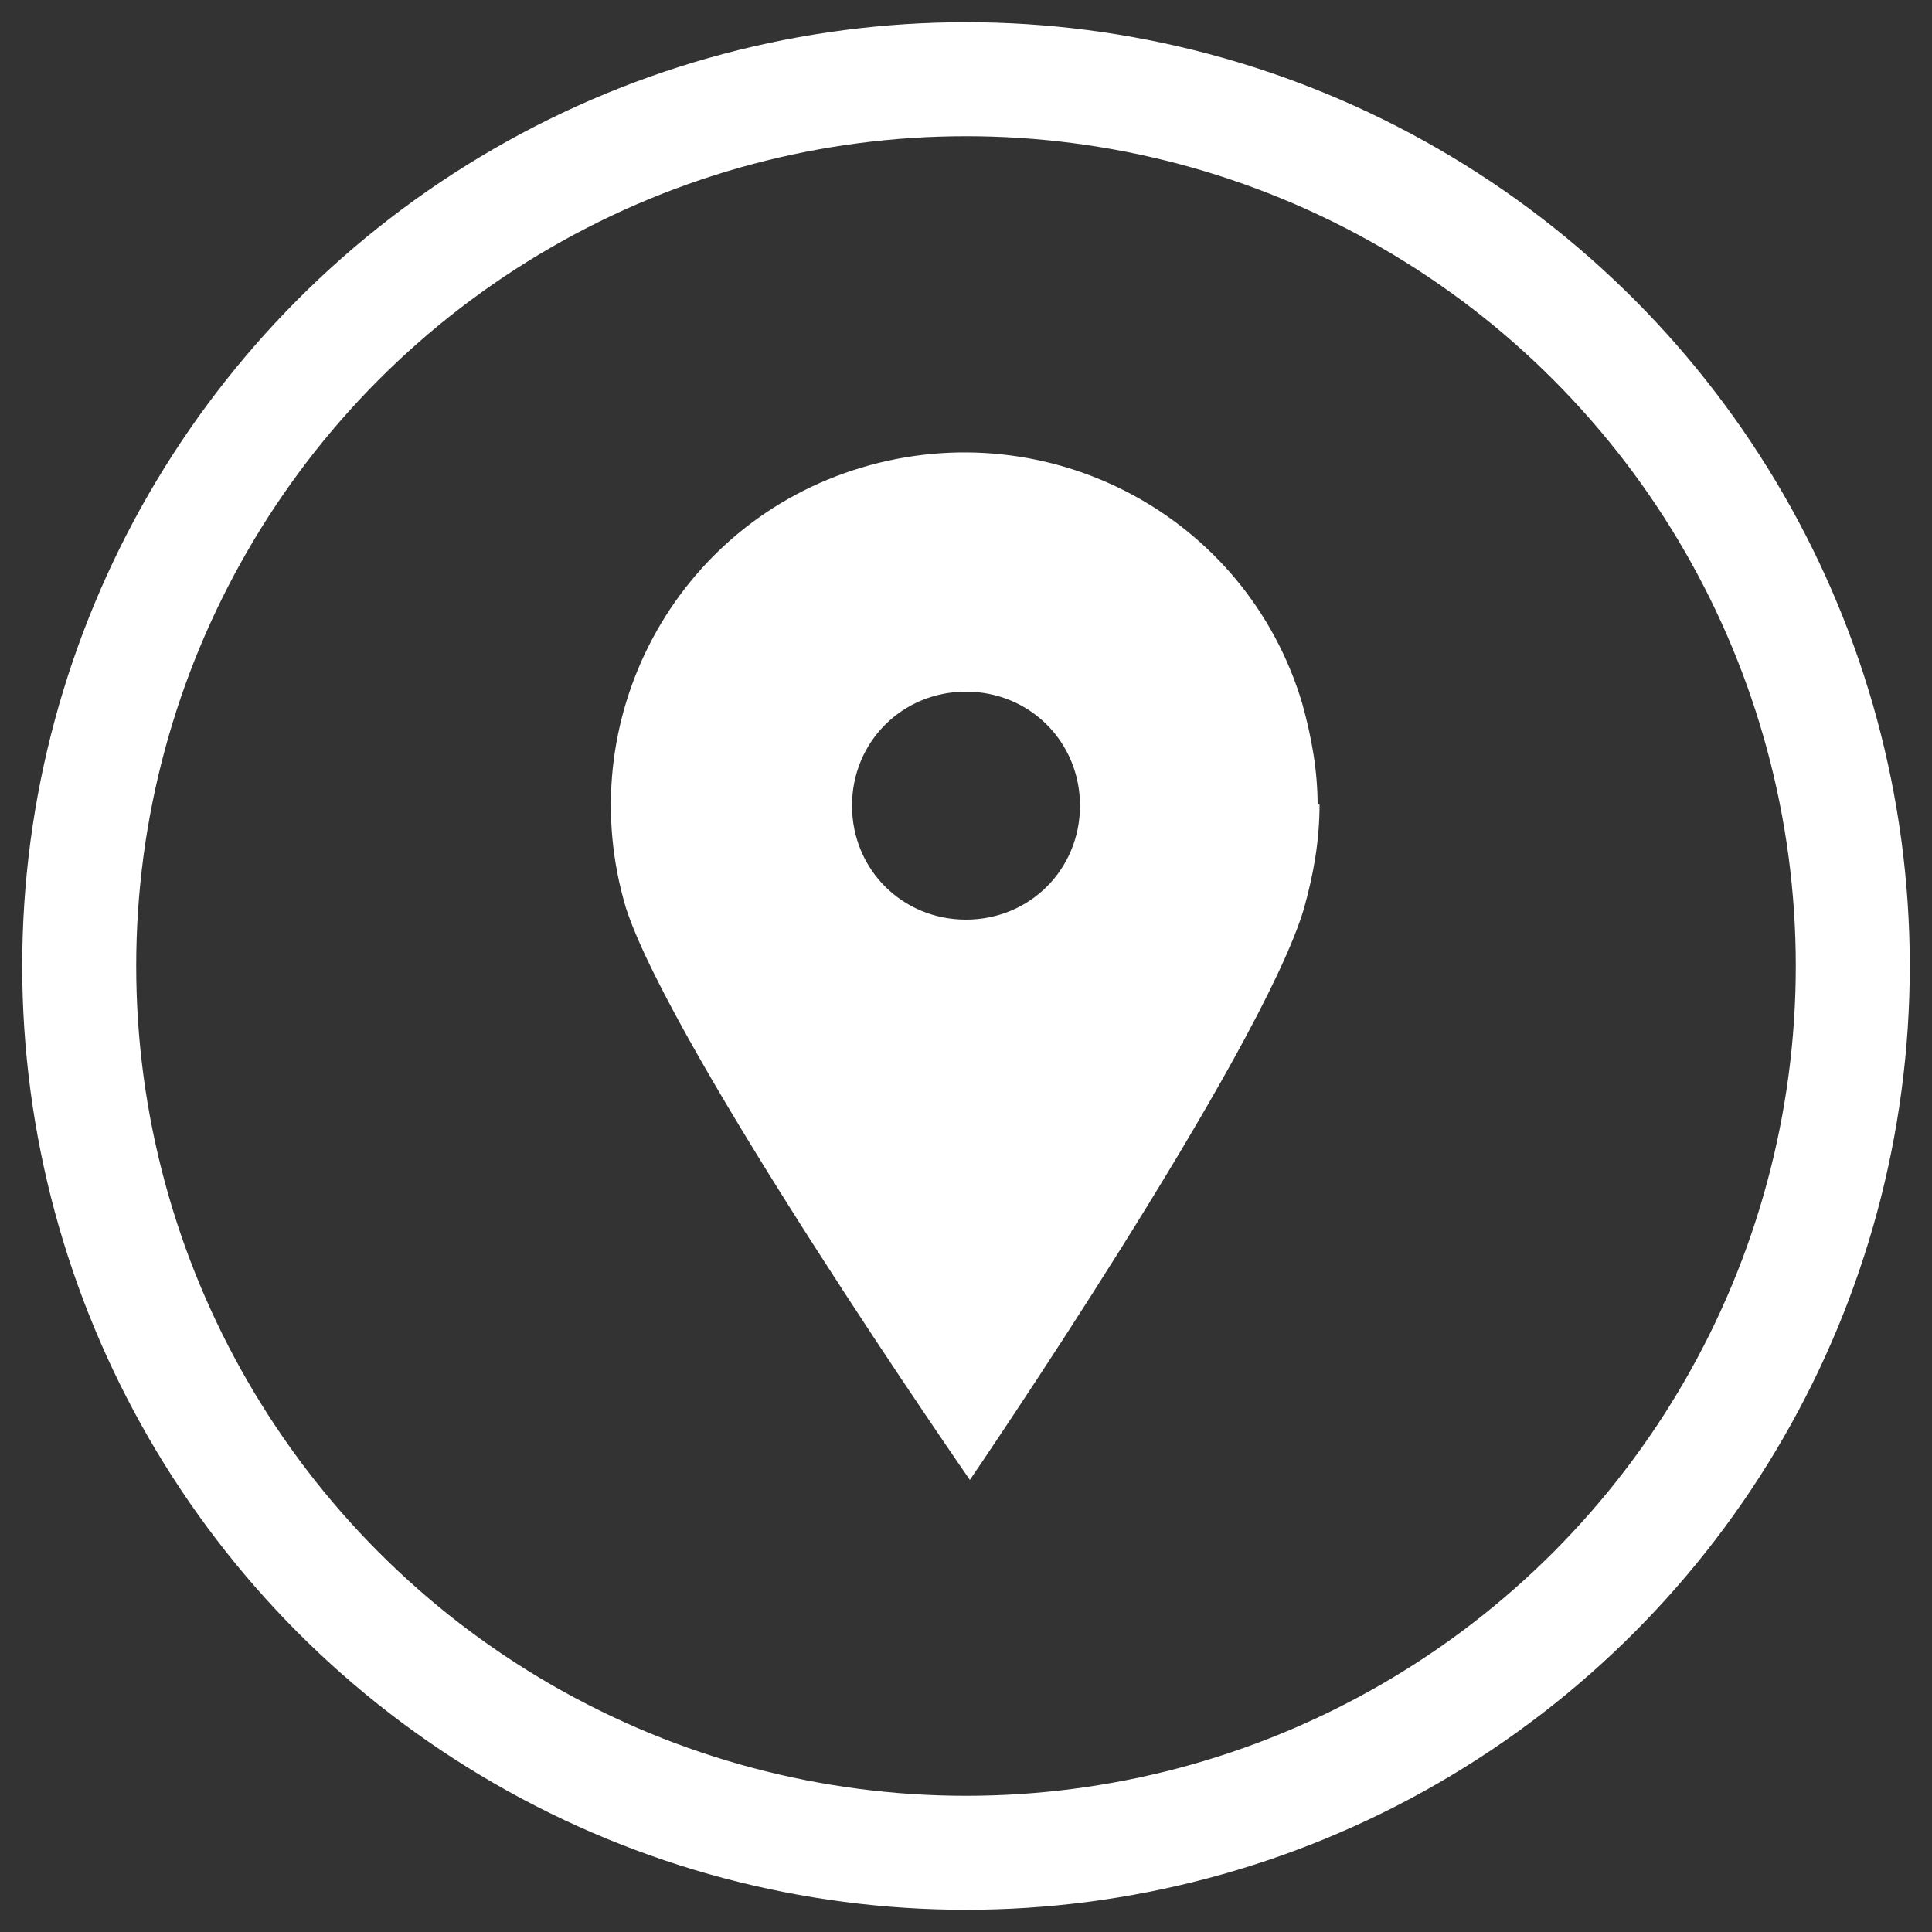 <?xml version="1.0" encoding="UTF-8"?>
<svg id="Layer_1" xmlns="http://www.w3.org/2000/svg" version="1.1" viewBox="0 0 100 100">
  <rect x="0" y="0" width="100" height="100" fill="#333333" stroke="none"/>
  <!-- Generator: Adobe Illustrator 29.1.0, SVG Export Plug-In . SVG Version: 2.1.0 Build 142)  -->
  <defs>
    <style>
      .st0 {
        fill: #fff;
      }

      .st1 {
        fill: none;
        stroke: #fff;
        stroke-miterlimit: 10;
        stroke-width: 5.9px;
      }
    </style>
  </defs>
  <path class="st0" d="M68.3,41.6c0,1.9-.3,3.6-.8,5.4-2.2,7.5-17.3,29.6-17.3,29.6,0,0-15.4-22.2-17.8-29.6-2.9-9.7,2.5-19.9,12.2-22.8s19.9,2.5,22.8,12.2c.5,1.8.8,3.5.8,5.3ZM55.9,41.7c0-3.3-2.6-5.9-5.9-5.9h0c-3.3,0-5.9,2.6-5.9,5.9s2.6,5.9,5.9,5.9,5.9-2.6,5.9-5.9h0Z"/>
  <circle class="st1" cx="50" cy="50" r="45.9"/>
</svg>